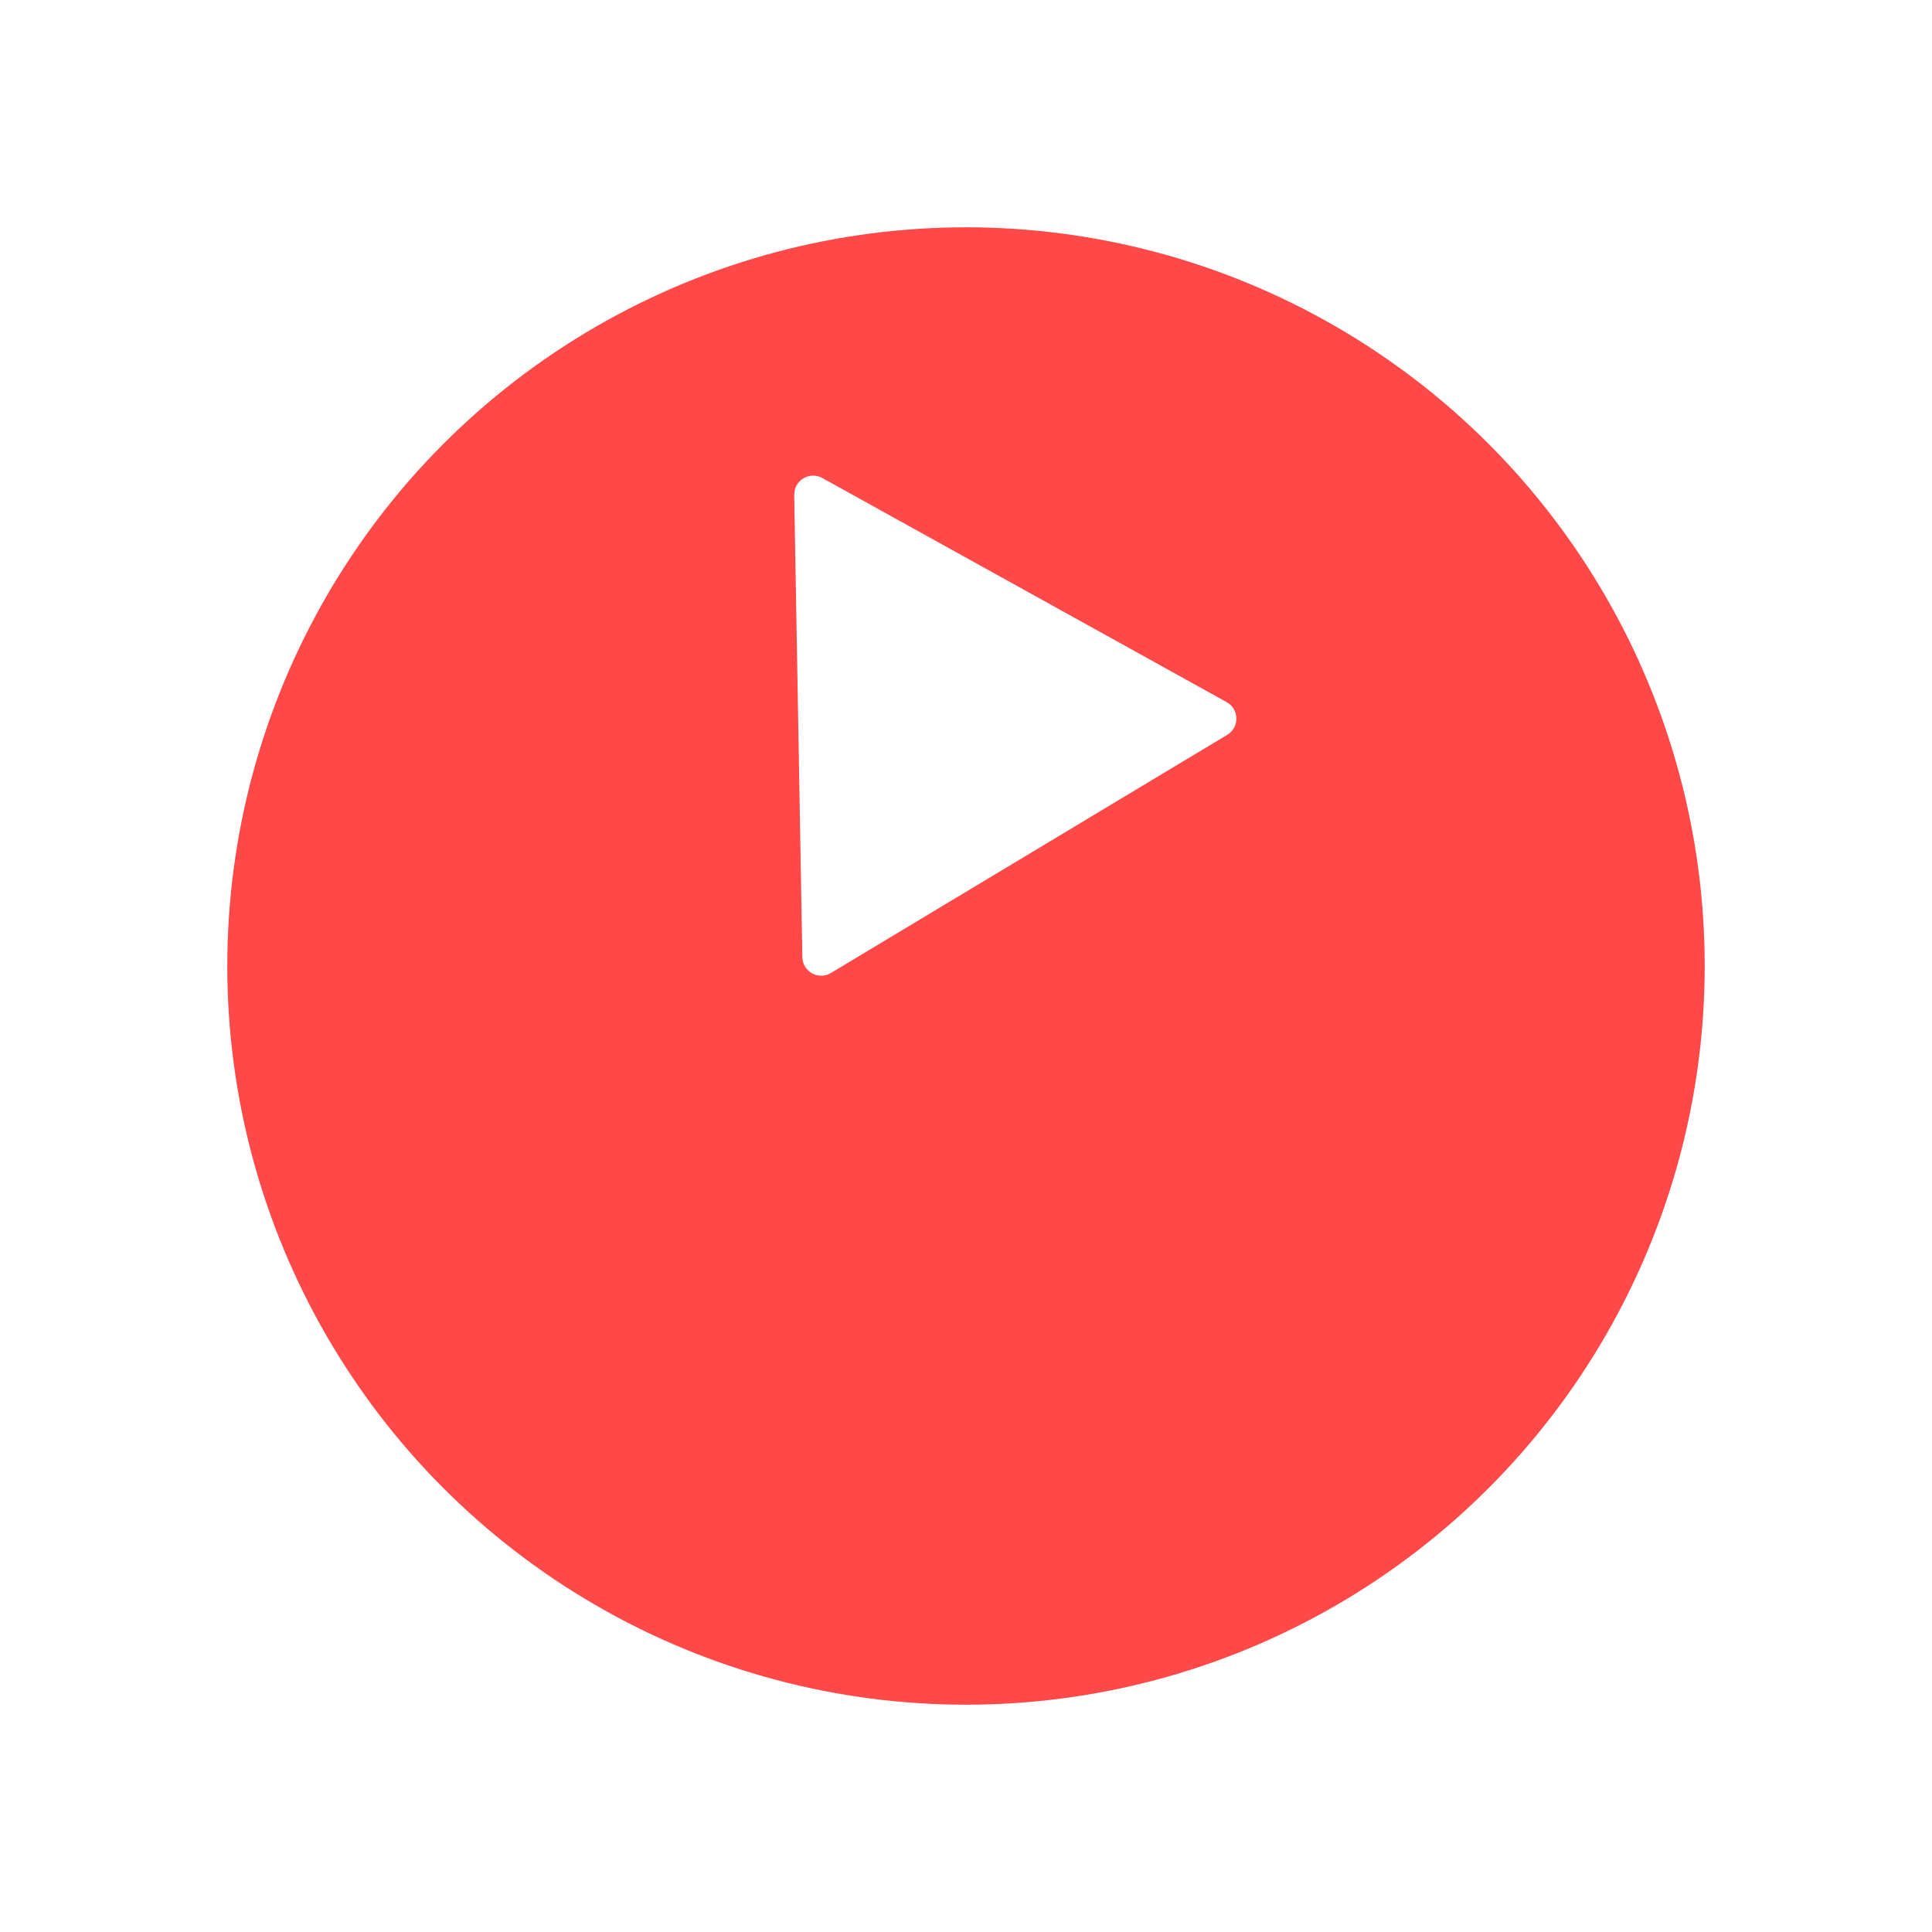 <svg width="34" height="34" viewBox="0 0 34 34" fill="none" xmlns="http://www.w3.org/2000/svg">
<g filter="url(#filter0_d_1_60)">
<circle cx="17" cy="13" r="13" fill="#FF4848"/>
</g>
<path d="M21.587 12.356C21.811 12.48 21.816 12.8 21.597 12.932L14.623 17.123C14.404 17.255 14.124 17.099 14.12 16.844L13.977 8.709C13.973 8.453 14.247 8.288 14.471 8.412L21.587 12.356Z" fill="white"/>
<defs>
<filter id="filter0_d_1_60" x="0" y="0" width="34" height="34" filterUnits="userSpaceOnUse" color-interpolation-filters="sRGB">
<feFlood flood-opacity="0" result="BackgroundImageFix"/>
<feColorMatrix in="SourceAlpha" type="matrix" values="0 0 0 0 0 0 0 0 0 0 0 0 0 0 0 0 0 0 127 0" result="hardAlpha"/>
<feOffset dy="4"/>
<feGaussianBlur stdDeviation="2"/>
<feColorMatrix type="matrix" values="0 0 0 0 1 0 0 0 0 0.283 0 0 0 0 0.283 0 0 0 0.15 0"/>
<feBlend mode="normal" in2="BackgroundImageFix" result="effect1_dropShadow_1_60"/>
<feBlend mode="normal" in="SourceGraphic" in2="effect1_dropShadow_1_60" result="shape"/>
</filter>
</defs>
</svg>
